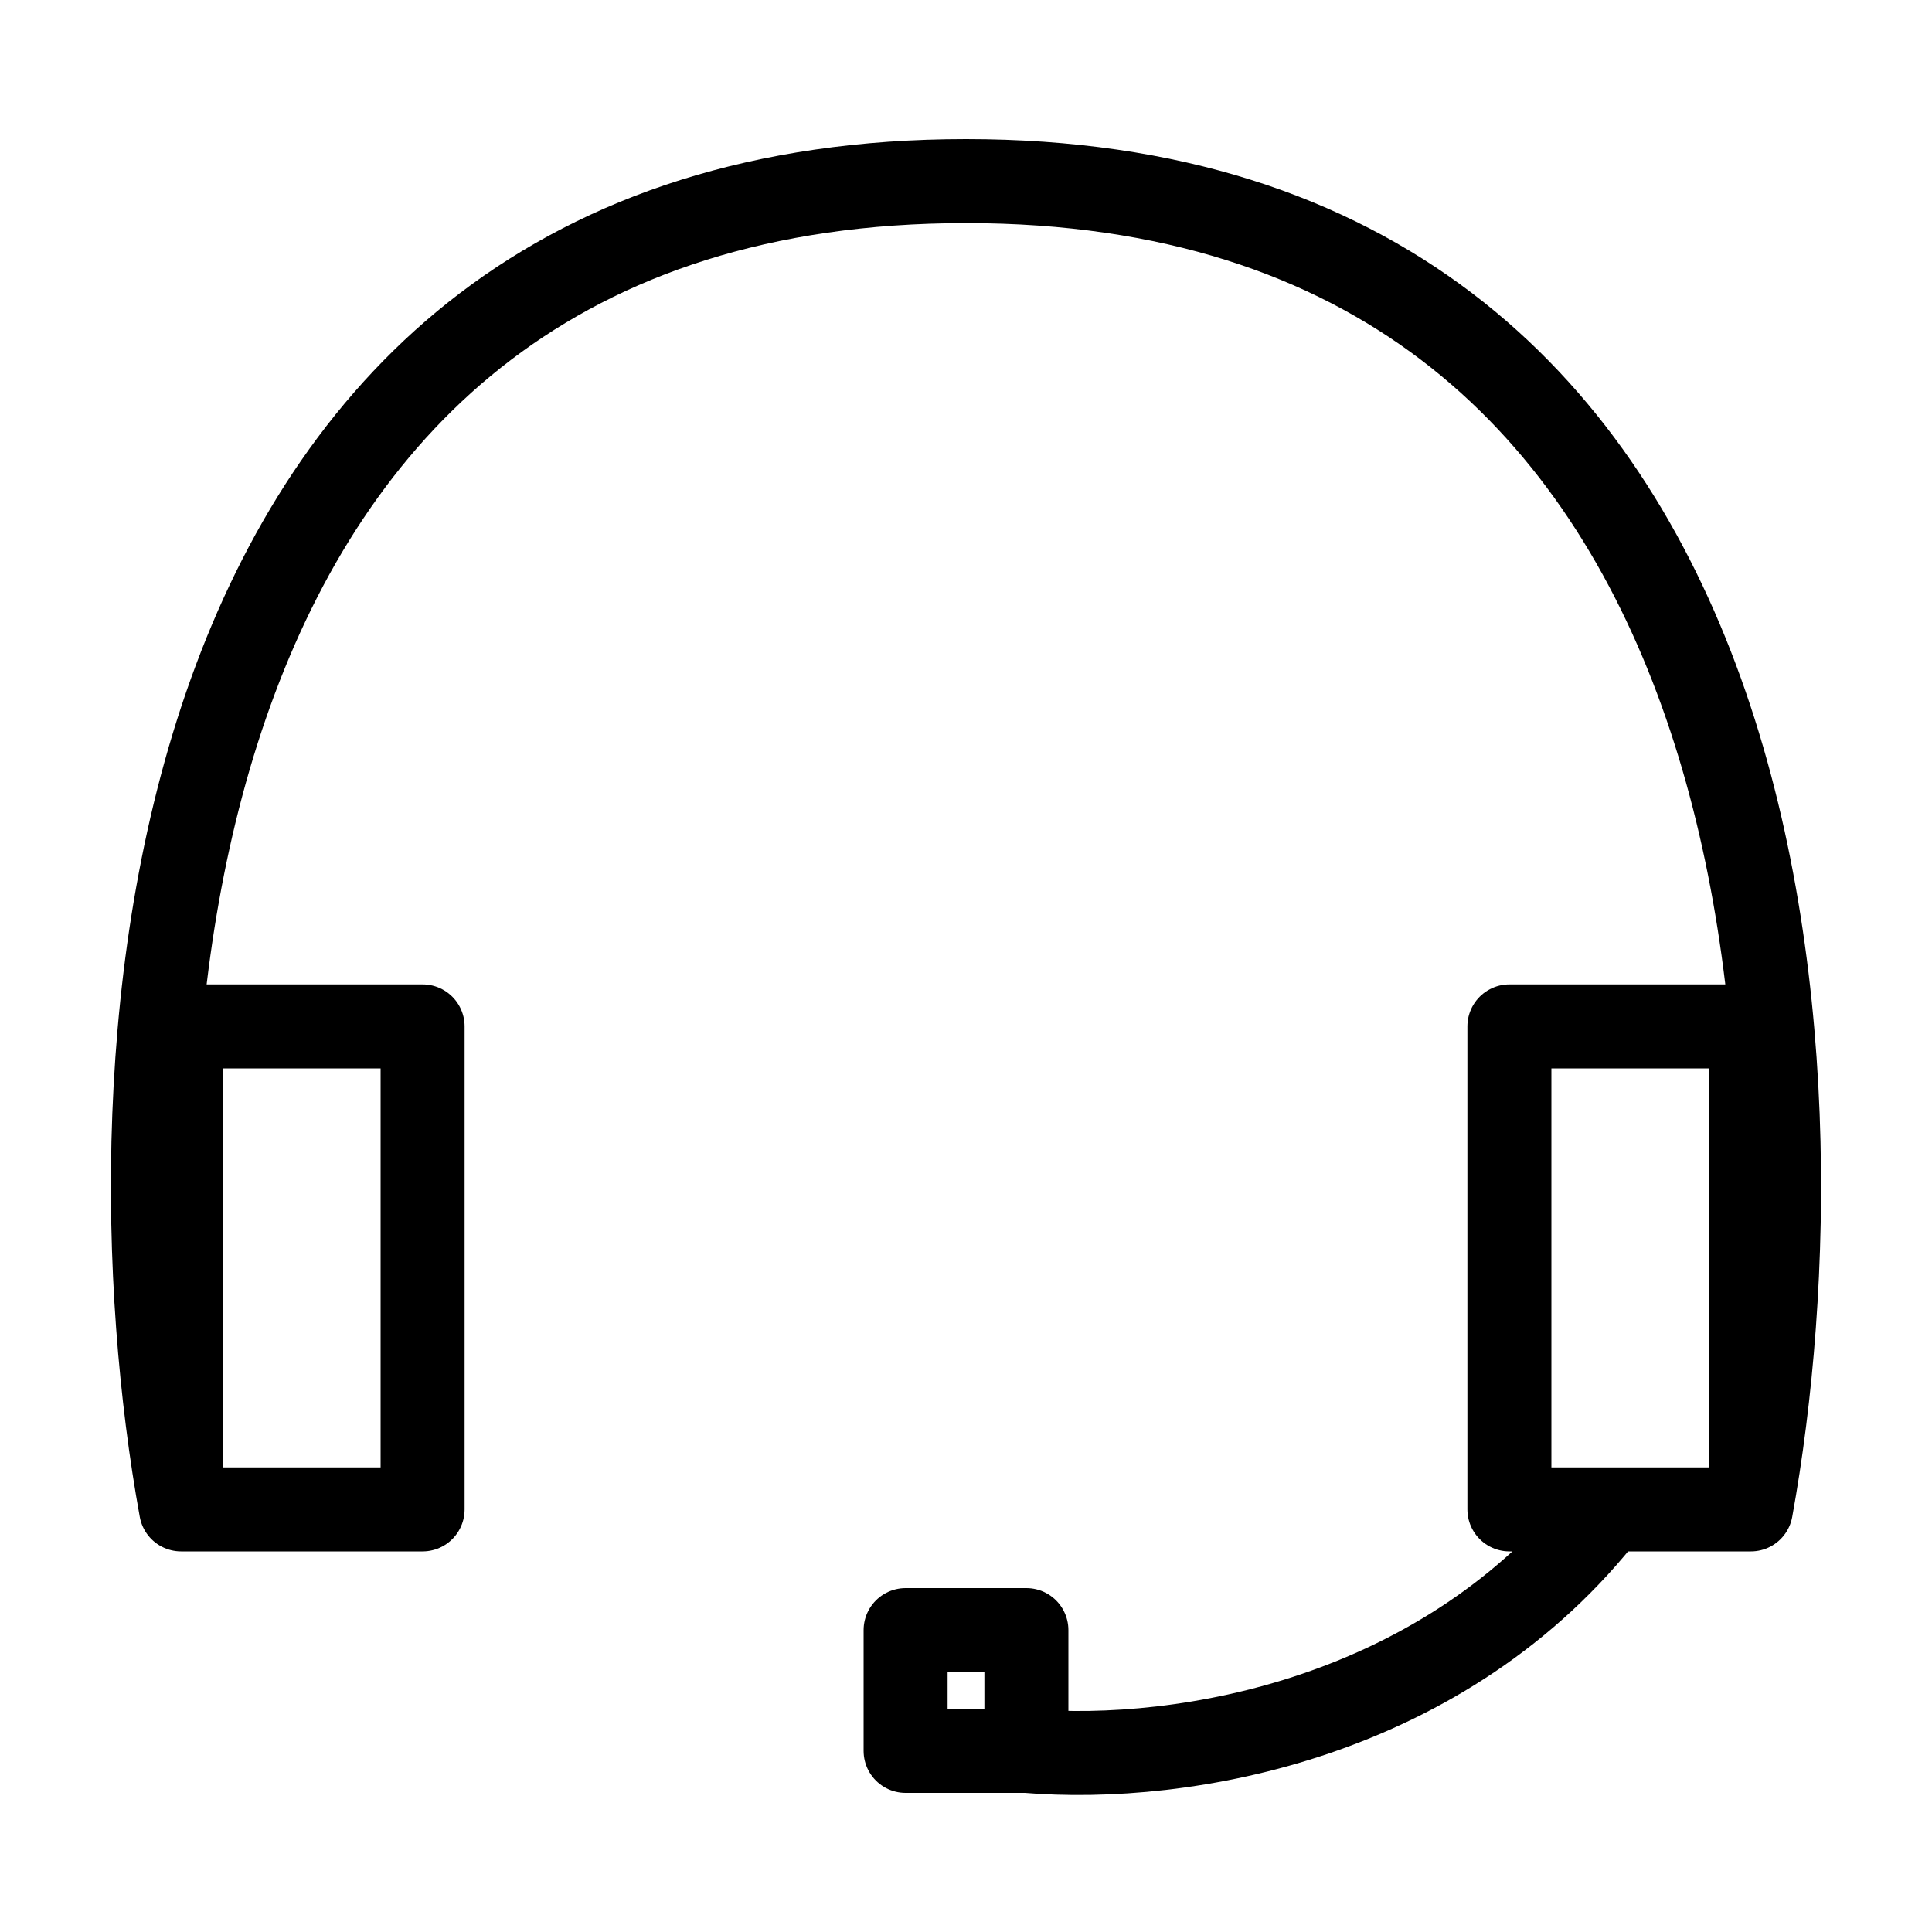 <svg width="23" height="23" viewBox="0 0 23 23" fill="none" xmlns="http://www.w3.org/2000/svg">
<path d="M20.844 17.969H17.969V12.219H20.844V17.969ZM20.844 17.969C21.802 12.697 21.275 2.156 11.5 2.156C1.725 2.156 1.197 12.697 2.156 17.969M2.156 17.969H5.031V12.219H2.156V17.969ZM12.219 20.844C14.102 21.002 17.215 20.459 19.142 17.969M12.219 20.844V19.406H10.781V20.844H12.219Z" stroke="black" stroke-linejoin="round"/>
</svg>
